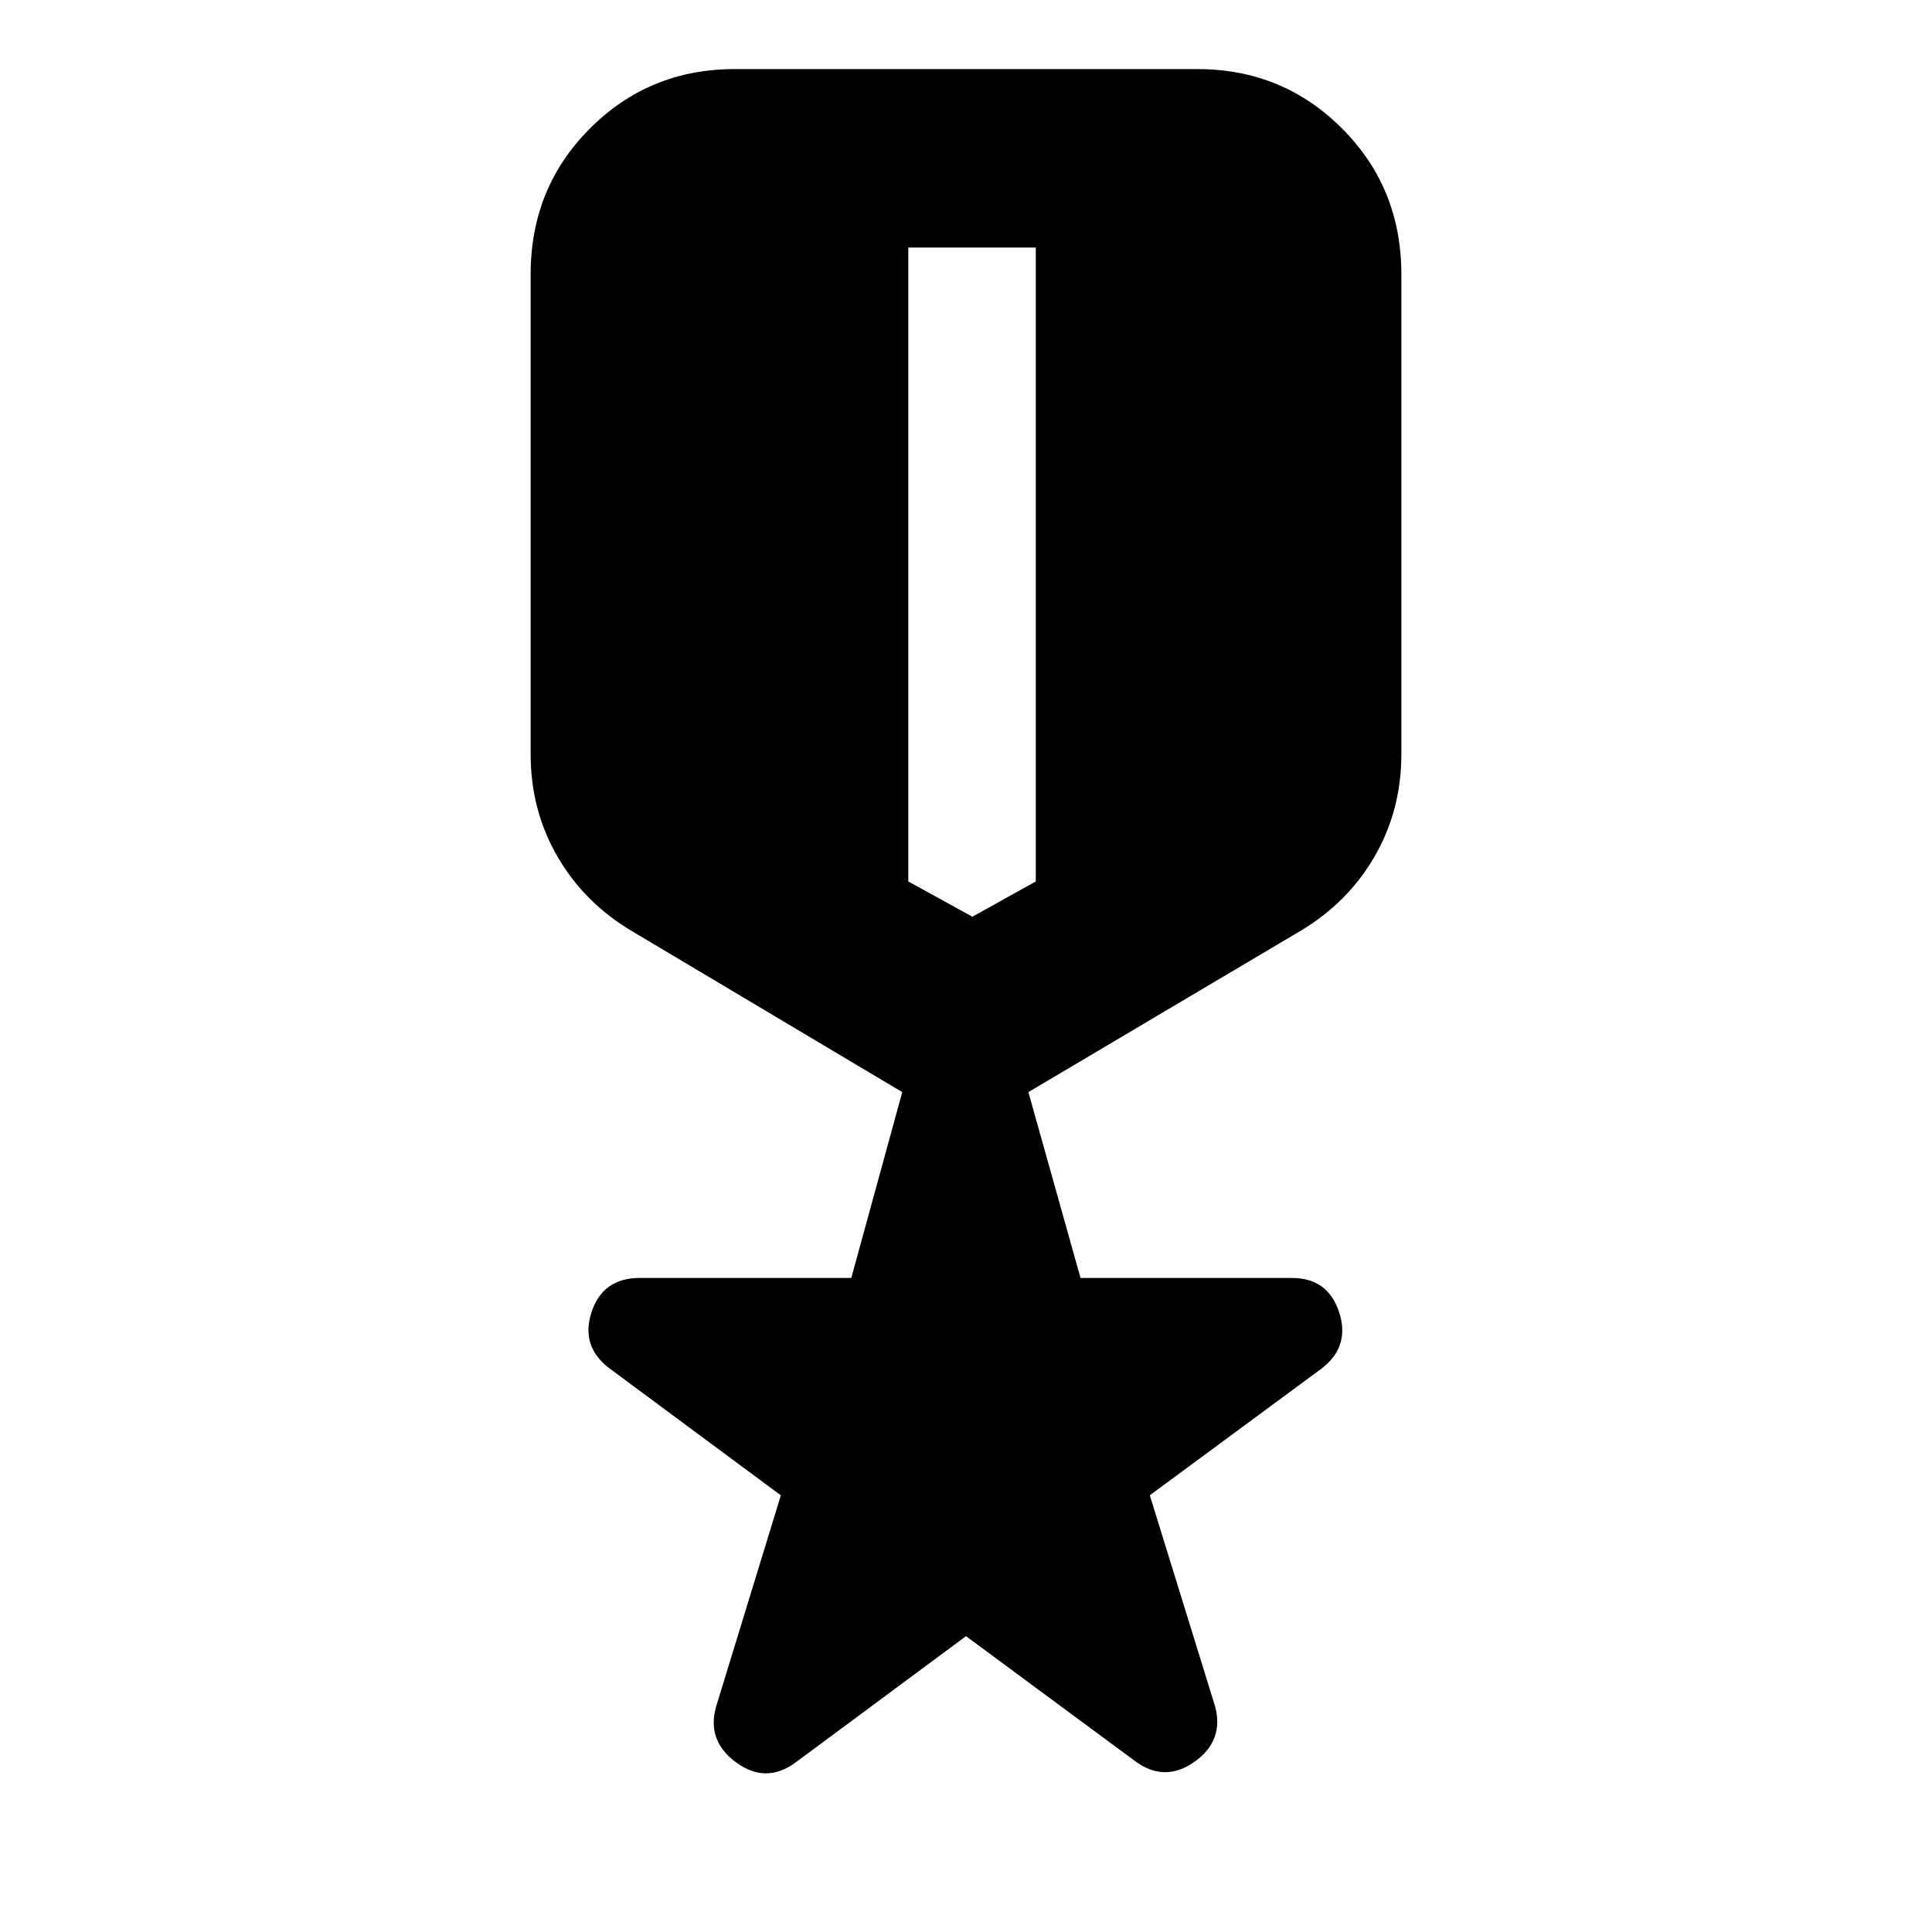 <svg xmlns="http://www.w3.org/2000/svg" height="40" viewBox="0 -960 960 960" width="40"><path d="m480-147-84.33 62.5q-14.84 11.17-29.75.33Q351-95 355.83-112L388-216.97l-84.17-62.36q-15.5-11-10-28.34 5.5-17.33 24.05-17.33H423l25.33-92.33-134.33-80q-23.67-14.05-37-37.05-13.33-22.99-13.33-50.93v-238.36q0-43.02 29.49-72.51 29.49-29.49 71.84-29.49h230q42.35 0 71.84 29.49 29.49 29.49 29.49 72.51v238.36q0 27.94-13.33 50.93-13.33 23-37 37.05l-135 80L536.91-325h104.92q18.17 0 23.67 17.33 5.5 17.34-9.67 28.34L571.33-217l32.45 104.91Q608.33-95 593.42-84.5q-14.92 10.5-29.75-.67L480-147Zm-28.67-690v315l31.84 17.5 31.5-17.5v-315h-63.34Z"/></svg>